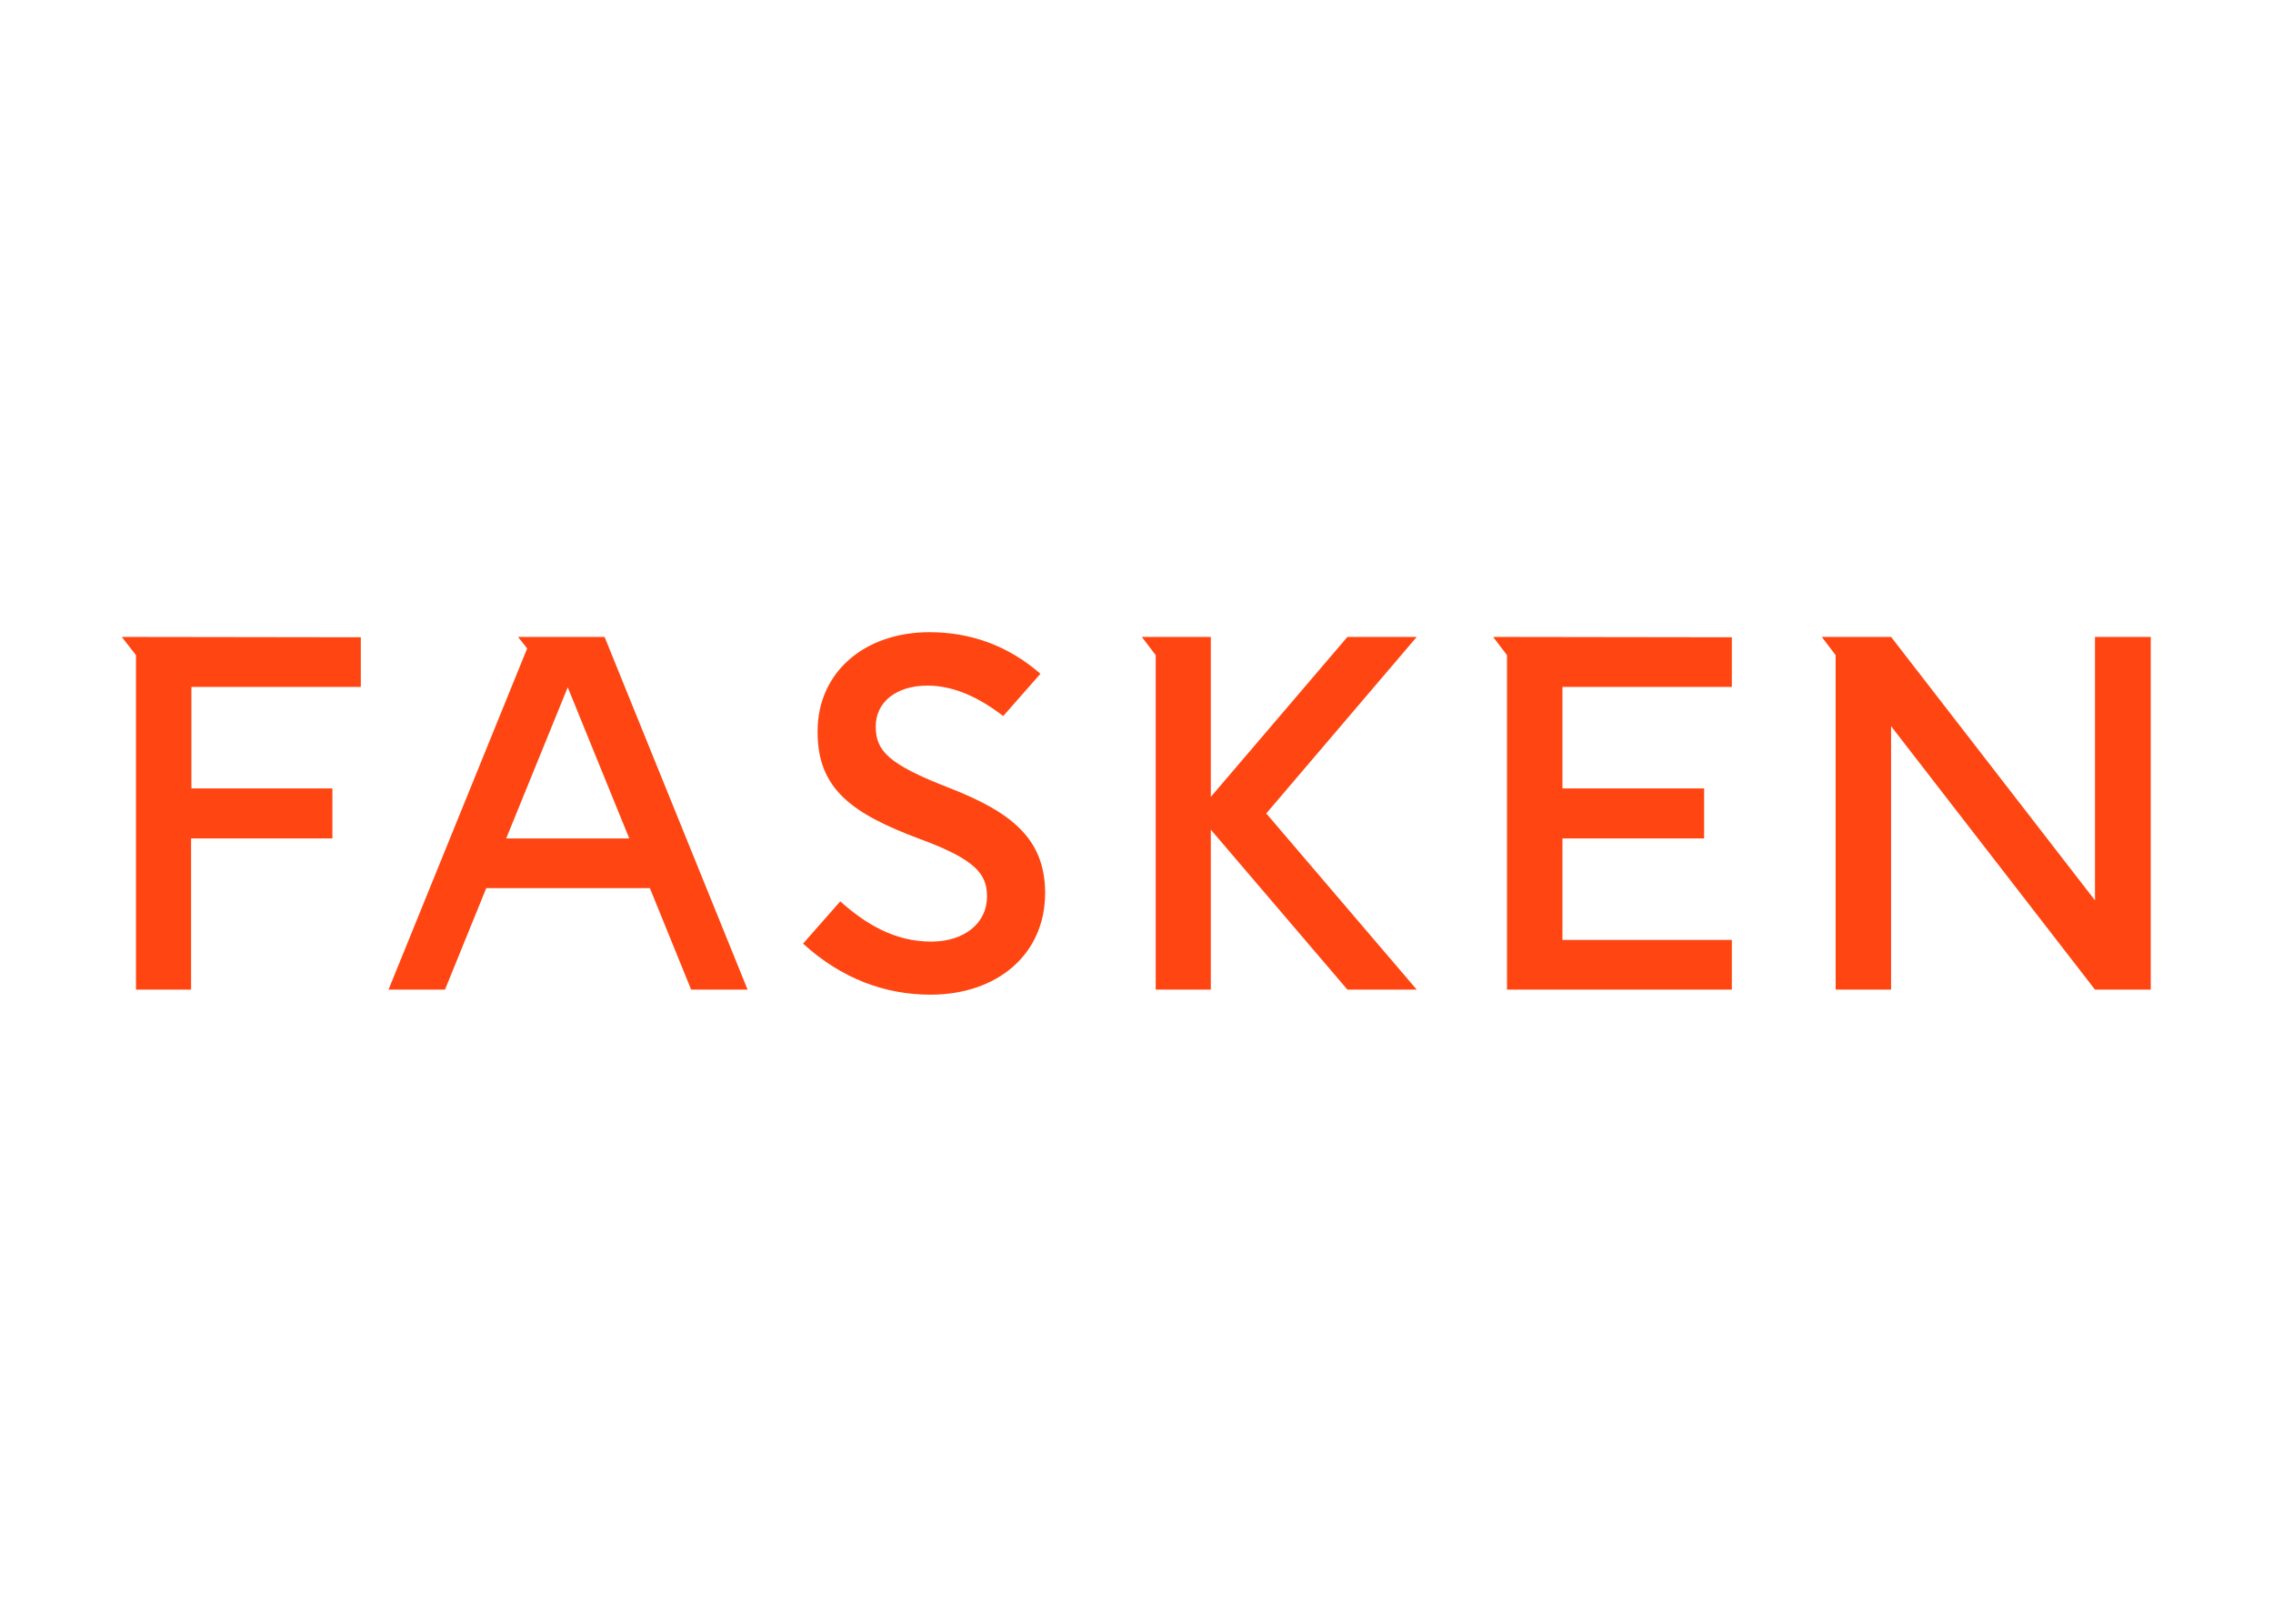 <svg clip-rule="evenodd" fill-rule="evenodd" stroke-linejoin="round" stroke-miterlimit="2" viewBox="0 0 560 400" xmlns="http://www.w3.org/2000/svg"><g fill="#ff4612" fill-rule="nonzero" transform="matrix(.833 0 0 .833 30 155.736)"><path d="m244.6 46c-17.7-6.9-21.6-10.8-21.6-18.1v-.1c0-6.9 5.8-12 15.3-12 8 0 15.5 3.7 22.4 9l11-12.5c-9.6-8.4-20.8-12.3-32.8-12.3-19.4 0-33.1 12-33.1 29.3v.3c0 16.8 10.3 24.1 30.1 31.5 16.6 6.1 20 10.4 20 17v.1c0 7.7-6.5 13.3-16.5 13.3-10.8 0-19.4-5.2-26.9-11.9l-11 12.5c11.4 10.4 24.3 15.1 37.7 15.1 19.6 0 33.9-11.8 33.9-30.1v-.3c-.2-15.2-9.1-23.3-28.5-30.8z"/><path d="m362.5 1.4-40.4 47.3v-47.3h-20.4l4.1 5.4v98.9h16.3v-47.3l40.4 47.3h20.5l-44.5-52.1 44.5-52.2"/><path d="m583.6 1.4v77.9l-60.3-77.9h-20.5l4.1 5.4v98.9h16.4v-77.9l60.3 77.9h16.5v-104.3"/><path d="m117.199 1.4s2.701 3.401 2.701 3.401l-41 100.898h16.7l12.201-30h48.398l12.201 30h16.7l-42.299-104.299zm14.701 14.901 18.2 44.699h-36.401z"/><path d="m0 1.4 4.2 5.4v98.9h16.3v-44.7h41.8v-14.8h-41.7v-30h50.1v-14.7"/><path d="m405.6 1.4 4.1 5.4v98.9h66.5v-14.7h-50.1v-30h41.9v-14.8h-41.9v-30h50.1v-14.7"/></g></svg>